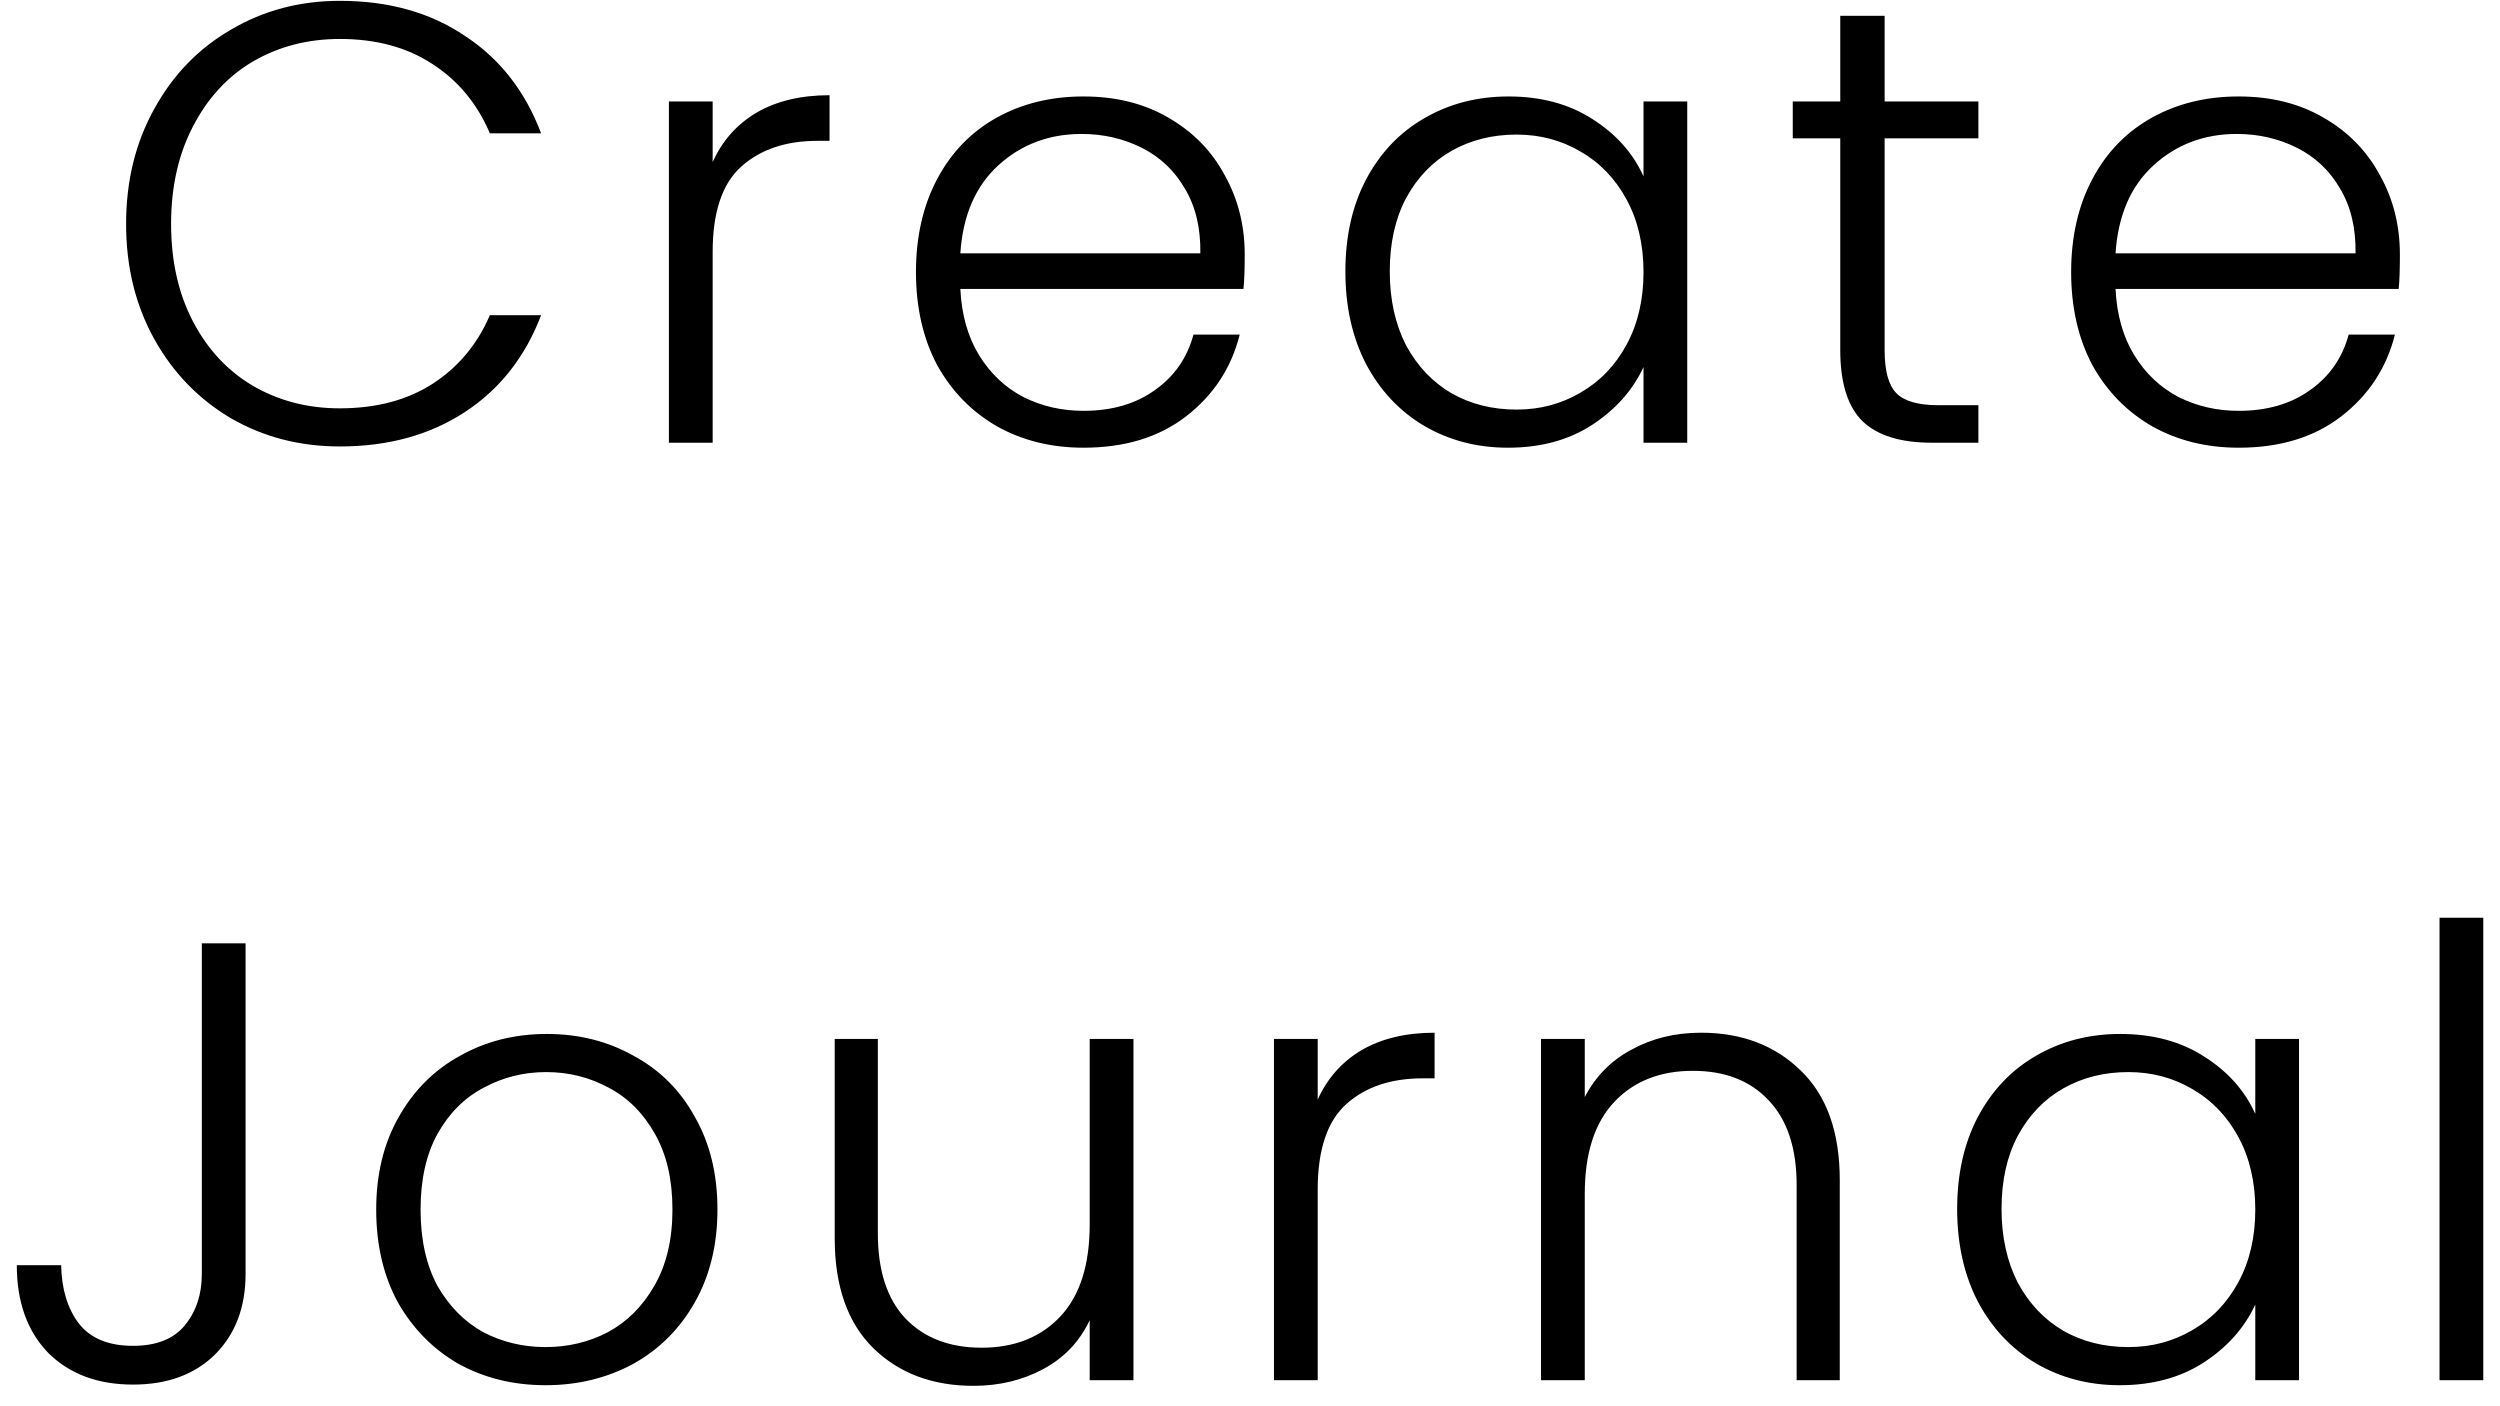 <svg width="96" height="54" viewBox="0 0 96 54" fill="none" xmlns="http://www.w3.org/2000/svg">
<path d="M4.842 8.6C4.842 6.952 5.202 5.48 5.922 4.184C6.642 2.872 7.626 1.856 8.874 1.136C10.122 0.4 11.514 0.032 13.05 0.032C14.922 0.032 16.522 0.48 17.85 1.376C19.194 2.256 20.17 3.504 20.778 5.12H18.81C18.33 3.984 17.594 3.096 16.602 2.456C15.626 1.816 14.442 1.496 13.05 1.496C11.818 1.496 10.706 1.784 9.714 2.36C8.738 2.936 7.97 3.768 7.41 4.856C6.85 5.928 6.57 7.176 6.57 8.6C6.57 10.024 6.85 11.272 7.41 12.344C7.97 13.416 8.738 14.24 9.714 14.816C10.706 15.392 11.818 15.68 13.05 15.68C14.442 15.68 15.626 15.368 16.602 14.744C17.594 14.104 18.33 13.224 18.81 12.104H20.778C20.17 13.704 19.194 14.944 17.85 15.824C16.506 16.704 14.906 17.144 13.05 17.144C11.514 17.144 10.122 16.784 8.874 16.064C7.626 15.328 6.642 14.312 5.922 13.016C5.202 11.72 4.842 10.248 4.842 8.6ZM27.366 6.224C27.733 5.408 28.294 4.776 29.046 4.328C29.814 3.88 30.75 3.656 31.854 3.656V5.408H31.398C30.181 5.408 29.206 5.736 28.47 6.392C27.733 7.048 27.366 8.144 27.366 9.68V17H25.686V3.896H27.366V6.224ZM47.797 9.776C47.797 10.352 47.781 10.792 47.749 11.096H36.877C36.925 12.088 37.165 12.936 37.597 13.64C38.029 14.344 38.597 14.88 39.301 15.248C40.005 15.6 40.773 15.776 41.605 15.776C42.693 15.776 43.605 15.512 44.341 14.984C45.093 14.456 45.589 13.744 45.829 12.848H47.605C47.285 14.128 46.597 15.176 45.541 15.992C44.501 16.792 43.189 17.192 41.605 17.192C40.373 17.192 39.269 16.92 38.293 16.376C37.317 15.816 36.549 15.032 35.989 14.024C35.445 13 35.173 11.808 35.173 10.448C35.173 9.088 35.445 7.896 35.989 6.872C36.533 5.848 37.293 5.064 38.269 4.52C39.245 3.976 40.357 3.704 41.605 3.704C42.853 3.704 43.941 3.976 44.869 4.52C45.813 5.064 46.533 5.8 47.029 6.728C47.541 7.64 47.797 8.656 47.797 9.776ZM46.093 9.728C46.109 8.752 45.909 7.92 45.493 7.232C45.093 6.544 44.541 6.024 43.837 5.672C43.133 5.32 42.365 5.144 41.533 5.144C40.285 5.144 39.221 5.544 38.341 6.344C37.461 7.144 36.973 8.272 36.877 9.728H46.093ZM51.663 10.424C51.663 9.08 51.926 7.904 52.455 6.896C52.998 5.872 53.742 5.088 54.687 4.544C55.647 3.984 56.727 3.704 57.926 3.704C59.175 3.704 60.246 3.992 61.142 4.568C62.054 5.144 62.711 5.88 63.111 6.776V3.896H64.79V17H63.111V14.096C62.694 14.992 62.031 15.736 61.118 16.328C60.222 16.904 59.151 17.192 57.903 17.192C56.718 17.192 55.647 16.912 54.687 16.352C53.742 15.792 52.998 15 52.455 13.976C51.926 12.952 51.663 11.768 51.663 10.424ZM63.111 10.448C63.111 9.392 62.895 8.464 62.462 7.664C62.031 6.864 61.438 6.248 60.687 5.816C59.95 5.384 59.135 5.168 58.239 5.168C57.31 5.168 56.478 5.376 55.742 5.792C55.007 6.208 54.422 6.816 53.99 7.616C53.575 8.4 53.367 9.336 53.367 10.424C53.367 11.496 53.575 12.44 53.99 13.256C54.422 14.056 55.007 14.672 55.742 15.104C56.478 15.52 57.31 15.728 58.239 15.728C59.135 15.728 59.95 15.512 60.687 15.08C61.438 14.648 62.031 14.032 62.462 13.232C62.895 12.432 63.111 11.504 63.111 10.448ZM72.37 5.312V13.448C72.37 14.248 72.522 14.8 72.826 15.104C73.13 15.408 73.666 15.56 74.434 15.56H75.97V17H74.17C72.986 17 72.106 16.728 71.53 16.184C70.954 15.624 70.666 14.712 70.666 13.448V5.312H68.842V3.896H70.666V0.608H72.37V3.896H75.97V5.312H72.37ZM92.156 9.776C92.156 10.352 92.141 10.792 92.109 11.096H81.237C81.284 12.088 81.525 12.936 81.957 13.64C82.388 14.344 82.957 14.88 83.66 15.248C84.365 15.6 85.132 15.776 85.965 15.776C87.052 15.776 87.965 15.512 88.701 14.984C89.453 14.456 89.948 13.744 90.189 12.848H91.965C91.644 14.128 90.957 15.176 89.9 15.992C88.861 16.792 87.549 17.192 85.965 17.192C84.733 17.192 83.629 16.92 82.653 16.376C81.677 15.816 80.909 15.032 80.349 14.024C79.805 13 79.532 11.808 79.532 10.448C79.532 9.088 79.805 7.896 80.349 6.872C80.892 5.848 81.653 5.064 82.629 4.52C83.605 3.976 84.716 3.704 85.965 3.704C87.213 3.704 88.3 3.976 89.228 4.52C90.172 5.064 90.892 5.8 91.388 6.728C91.9 7.64 92.156 8.656 92.156 9.776ZM90.453 9.728C90.469 8.752 90.269 7.92 89.853 7.232C89.453 6.544 88.9 6.024 88.197 5.672C87.493 5.32 86.725 5.144 85.892 5.144C84.644 5.144 83.581 5.544 82.701 6.344C81.82 7.144 81.332 8.272 81.237 9.728H90.453ZM9.43 36.224V48.92C9.43 50.2 9.037 51.232 8.254 52.016C7.47 52.784 6.421 53.168 5.109 53.168C3.749 53.168 2.662 52.76 1.845 51.944C1.046 51.112 0.645 49.992 0.645 48.584H2.349C2.365 49.496 2.59 50.24 3.022 50.816C3.47 51.392 4.165 51.68 5.109 51.68C6.005 51.68 6.67 51.416 7.101 50.888C7.534 50.36 7.75 49.704 7.75 48.92V36.224H9.43ZM20.95 53.192C19.718 53.192 18.606 52.92 17.614 52.376C16.638 51.816 15.862 51.032 15.286 50.024C14.726 49 14.446 47.808 14.446 46.448C14.446 45.088 14.734 43.904 15.31 42.896C15.886 41.872 16.67 41.088 17.662 40.544C18.654 39.984 19.766 39.704 20.998 39.704C22.23 39.704 23.342 39.984 24.334 40.544C25.342 41.088 26.126 41.872 26.686 42.896C27.262 43.904 27.55 45.088 27.55 46.448C27.55 47.792 27.262 48.976 26.686 50C26.11 51.024 25.318 51.816 24.31 52.376C23.302 52.92 22.182 53.192 20.95 53.192ZM20.95 51.728C21.814 51.728 22.614 51.536 23.35 51.152C24.086 50.752 24.678 50.16 25.126 49.376C25.59 48.576 25.822 47.6 25.822 46.448C25.822 45.296 25.598 44.328 25.15 43.544C24.702 42.744 24.11 42.152 23.374 41.768C22.638 41.368 21.838 41.168 20.974 41.168C20.11 41.168 19.31 41.368 18.574 41.768C17.838 42.152 17.246 42.744 16.798 43.544C16.366 44.328 16.15 45.296 16.15 46.448C16.15 47.6 16.366 48.576 16.798 49.376C17.246 50.16 17.83 50.752 18.55 51.152C19.286 51.536 20.086 51.728 20.95 51.728ZM43.525 39.896V53H41.844V50.696C41.461 51.512 40.868 52.136 40.069 52.568C39.269 53 38.373 53.216 37.38 53.216C35.812 53.216 34.532 52.736 33.541 51.776C32.548 50.8 32.053 49.392 32.053 47.552V39.896H33.709V47.36C33.709 48.784 34.06 49.872 34.764 50.624C35.484 51.376 36.461 51.752 37.693 51.752C38.956 51.752 39.965 51.352 40.717 50.552C41.468 49.752 41.844 48.576 41.844 47.024V39.896H43.525ZM50.6 42.224C50.968 41.408 51.528 40.776 52.28 40.328C53.048 39.88 53.984 39.656 55.088 39.656V41.408H54.632C53.416 41.408 52.44 41.736 51.704 42.392C50.968 43.048 50.6 44.144 50.6 45.68V53H48.92V39.896H50.6V42.224ZM65.319 39.656C66.887 39.656 68.167 40.144 69.159 41.12C70.151 42.08 70.647 43.48 70.647 45.32V53H68.991V45.512C68.991 44.088 68.631 43 67.911 42.248C67.207 41.496 66.239 41.12 65.007 41.12C63.743 41.12 62.735 41.52 61.983 42.32C61.231 43.12 60.855 44.296 60.855 45.848V53H59.175V39.896H60.855V42.128C61.271 41.328 61.871 40.72 62.655 40.304C63.439 39.872 64.327 39.656 65.319 39.656ZM75.155 46.424C75.155 45.08 75.419 43.904 75.947 42.896C76.491 41.872 77.235 41.088 78.179 40.544C79.139 39.984 80.219 39.704 81.419 39.704C82.667 39.704 83.739 39.992 84.635 40.568C85.547 41.144 86.203 41.88 86.603 42.776V39.896H88.283V53H86.603V50.096C86.187 50.992 85.523 51.736 84.611 52.328C83.715 52.904 82.643 53.192 81.395 53.192C80.211 53.192 79.139 52.912 78.179 52.352C77.235 51.792 76.491 51 75.947 49.976C75.419 48.952 75.155 47.768 75.155 46.424ZM86.603 46.448C86.603 45.392 86.387 44.464 85.955 43.664C85.523 42.864 84.931 42.248 84.179 41.816C83.443 41.384 82.627 41.168 81.731 41.168C80.803 41.168 79.971 41.376 79.235 41.792C78.499 42.208 77.915 42.816 77.483 43.616C77.067 44.4 76.859 45.336 76.859 46.424C76.859 47.496 77.067 48.44 77.483 49.256C77.915 50.056 78.499 50.672 79.235 51.104C79.971 51.52 80.803 51.728 81.731 51.728C82.627 51.728 83.443 51.512 84.179 51.08C84.931 50.648 85.523 50.032 85.955 49.232C86.387 48.432 86.603 47.504 86.603 46.448ZM95.358 35.24V53H93.678V35.24H95.358Z" fill="black"/>
</svg>
